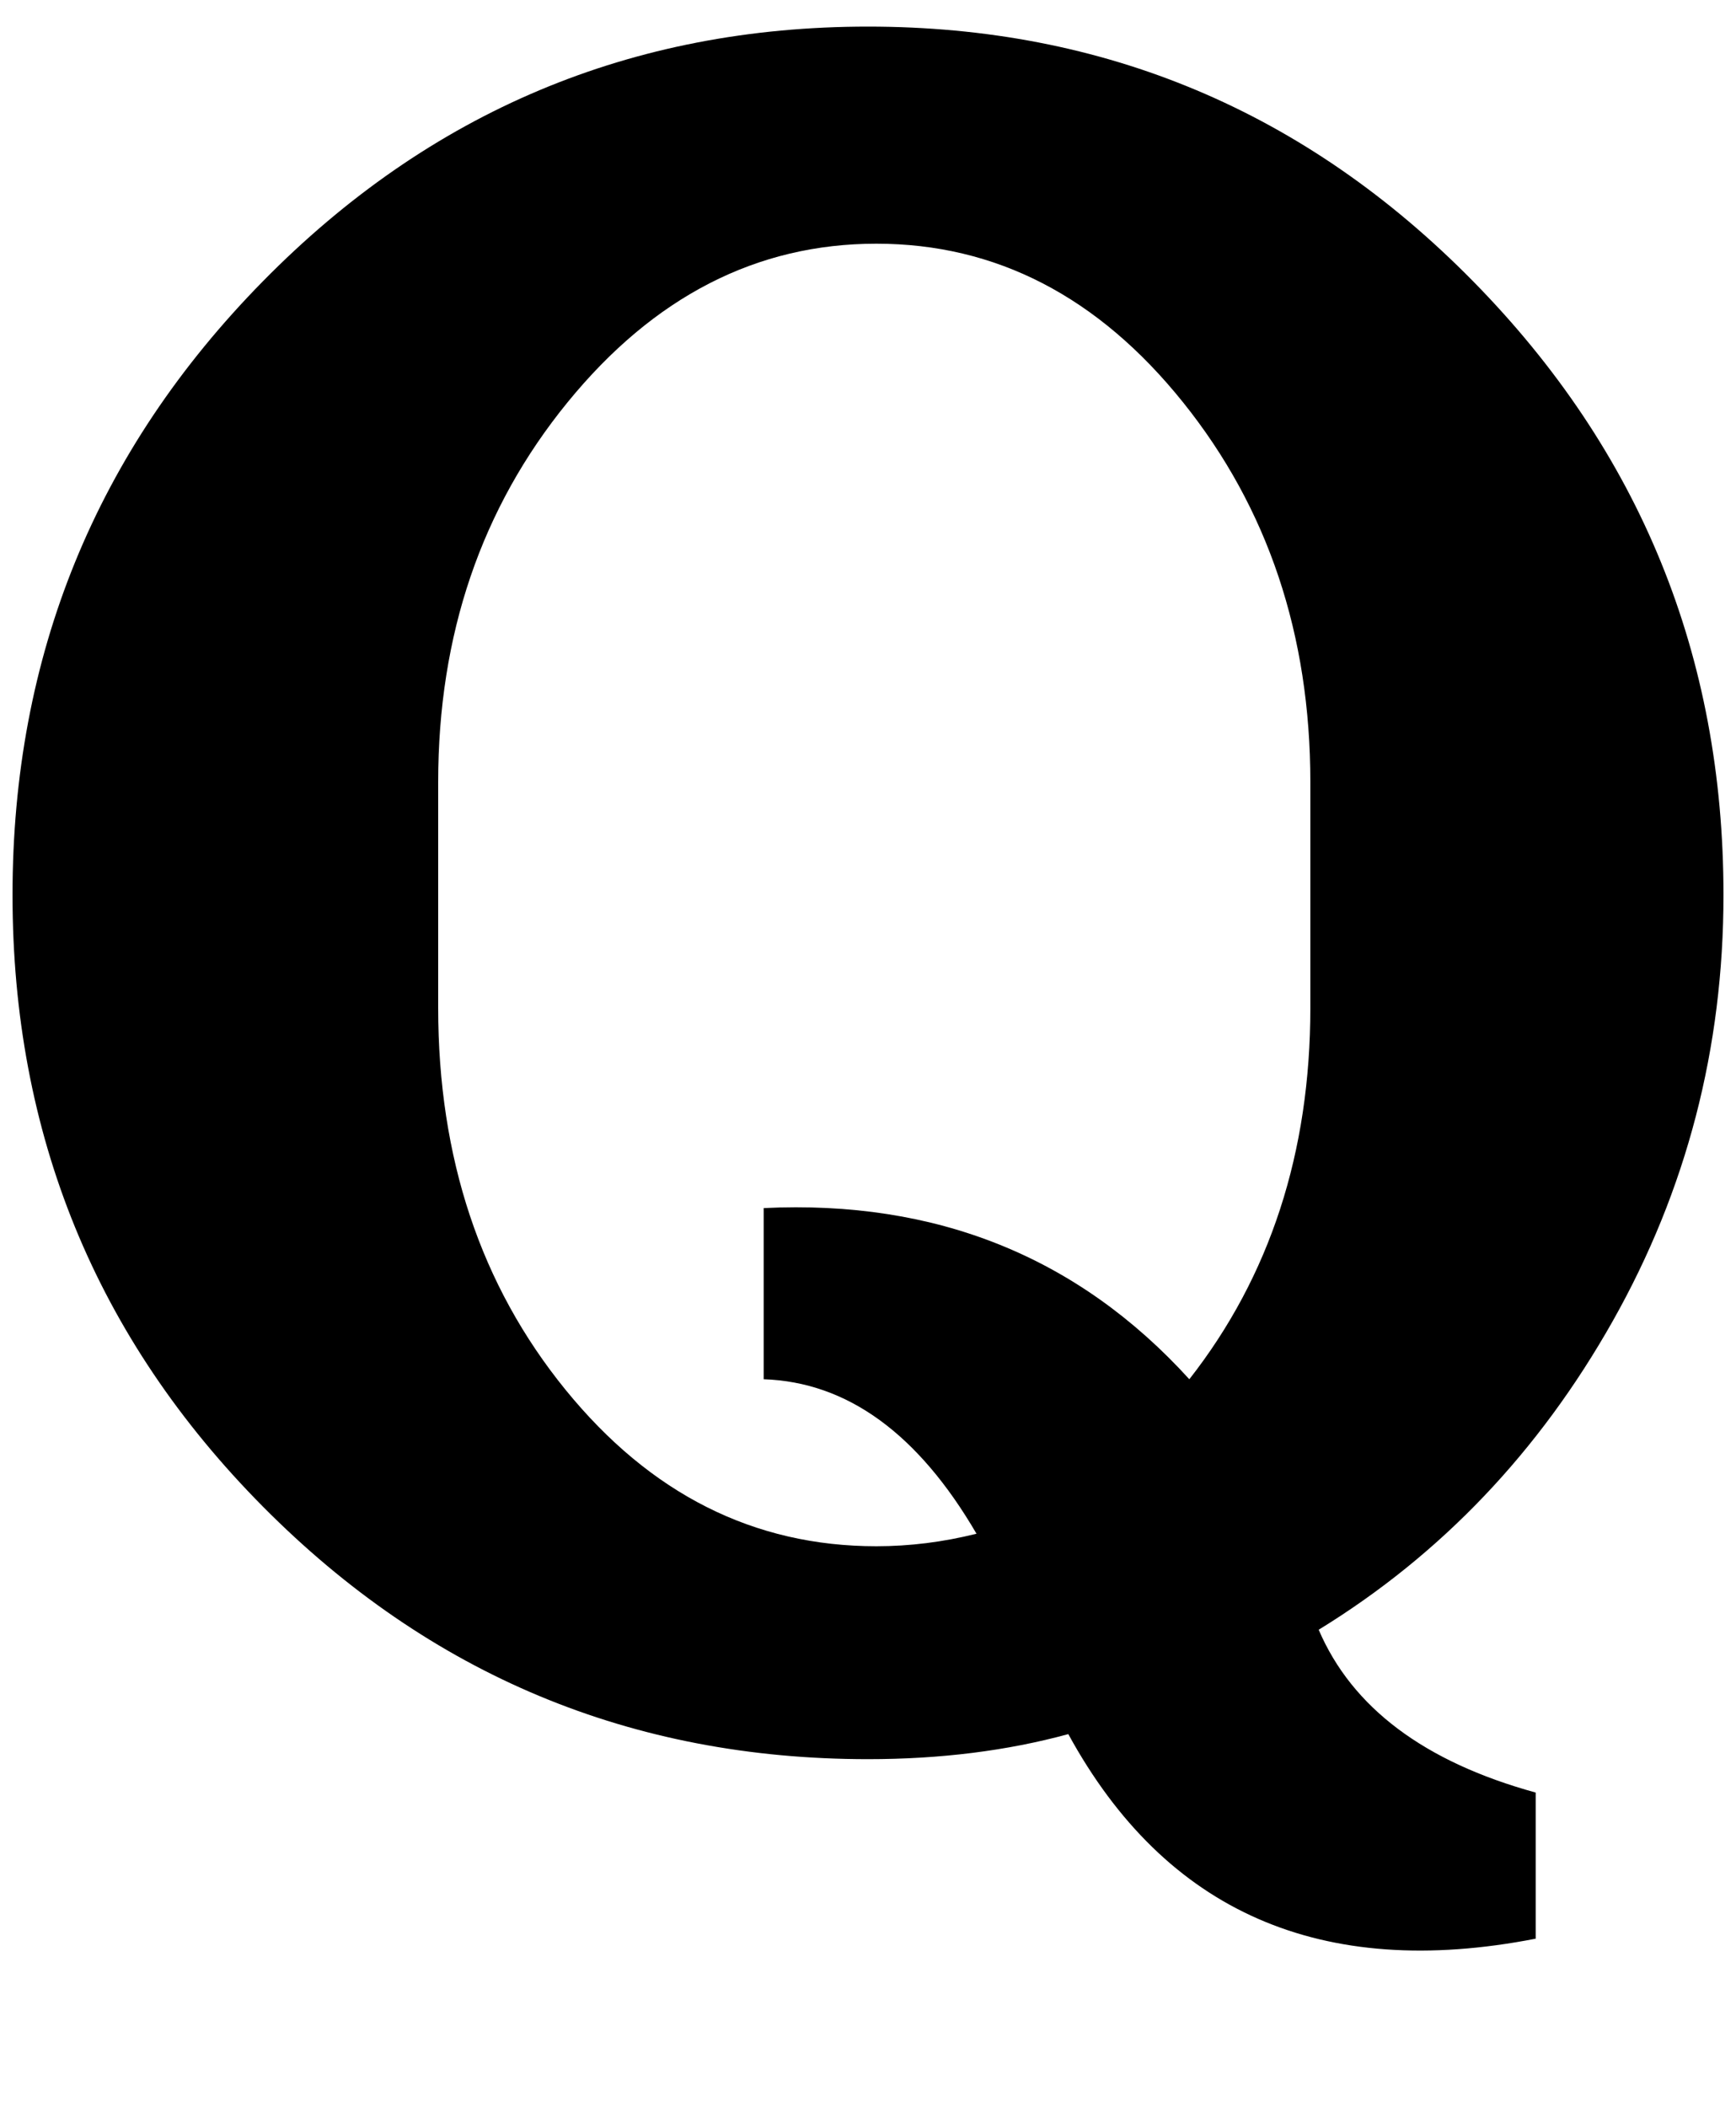 <svg xmlns="http://www.w3.org/2000/svg" width="3em" height="3.64em" viewBox="0 0 416 504"><path fill="currentColor" d="M316 390q44-27 70.5-74T413 214q0-86-60-147T208 6T63 67T3 214t60 146.5T208 421q26 0 48-6q35 64 112 49v-35q-40-11-52-39m-2-149q0 52-29 89q-40-44-102-41v41q30 1 51 37q-12 3-24 3q-44 0-74.5-37.5T105 241v-54q0-53 31-91t74-38t73.5 38t30.5 91z"/></svg>
